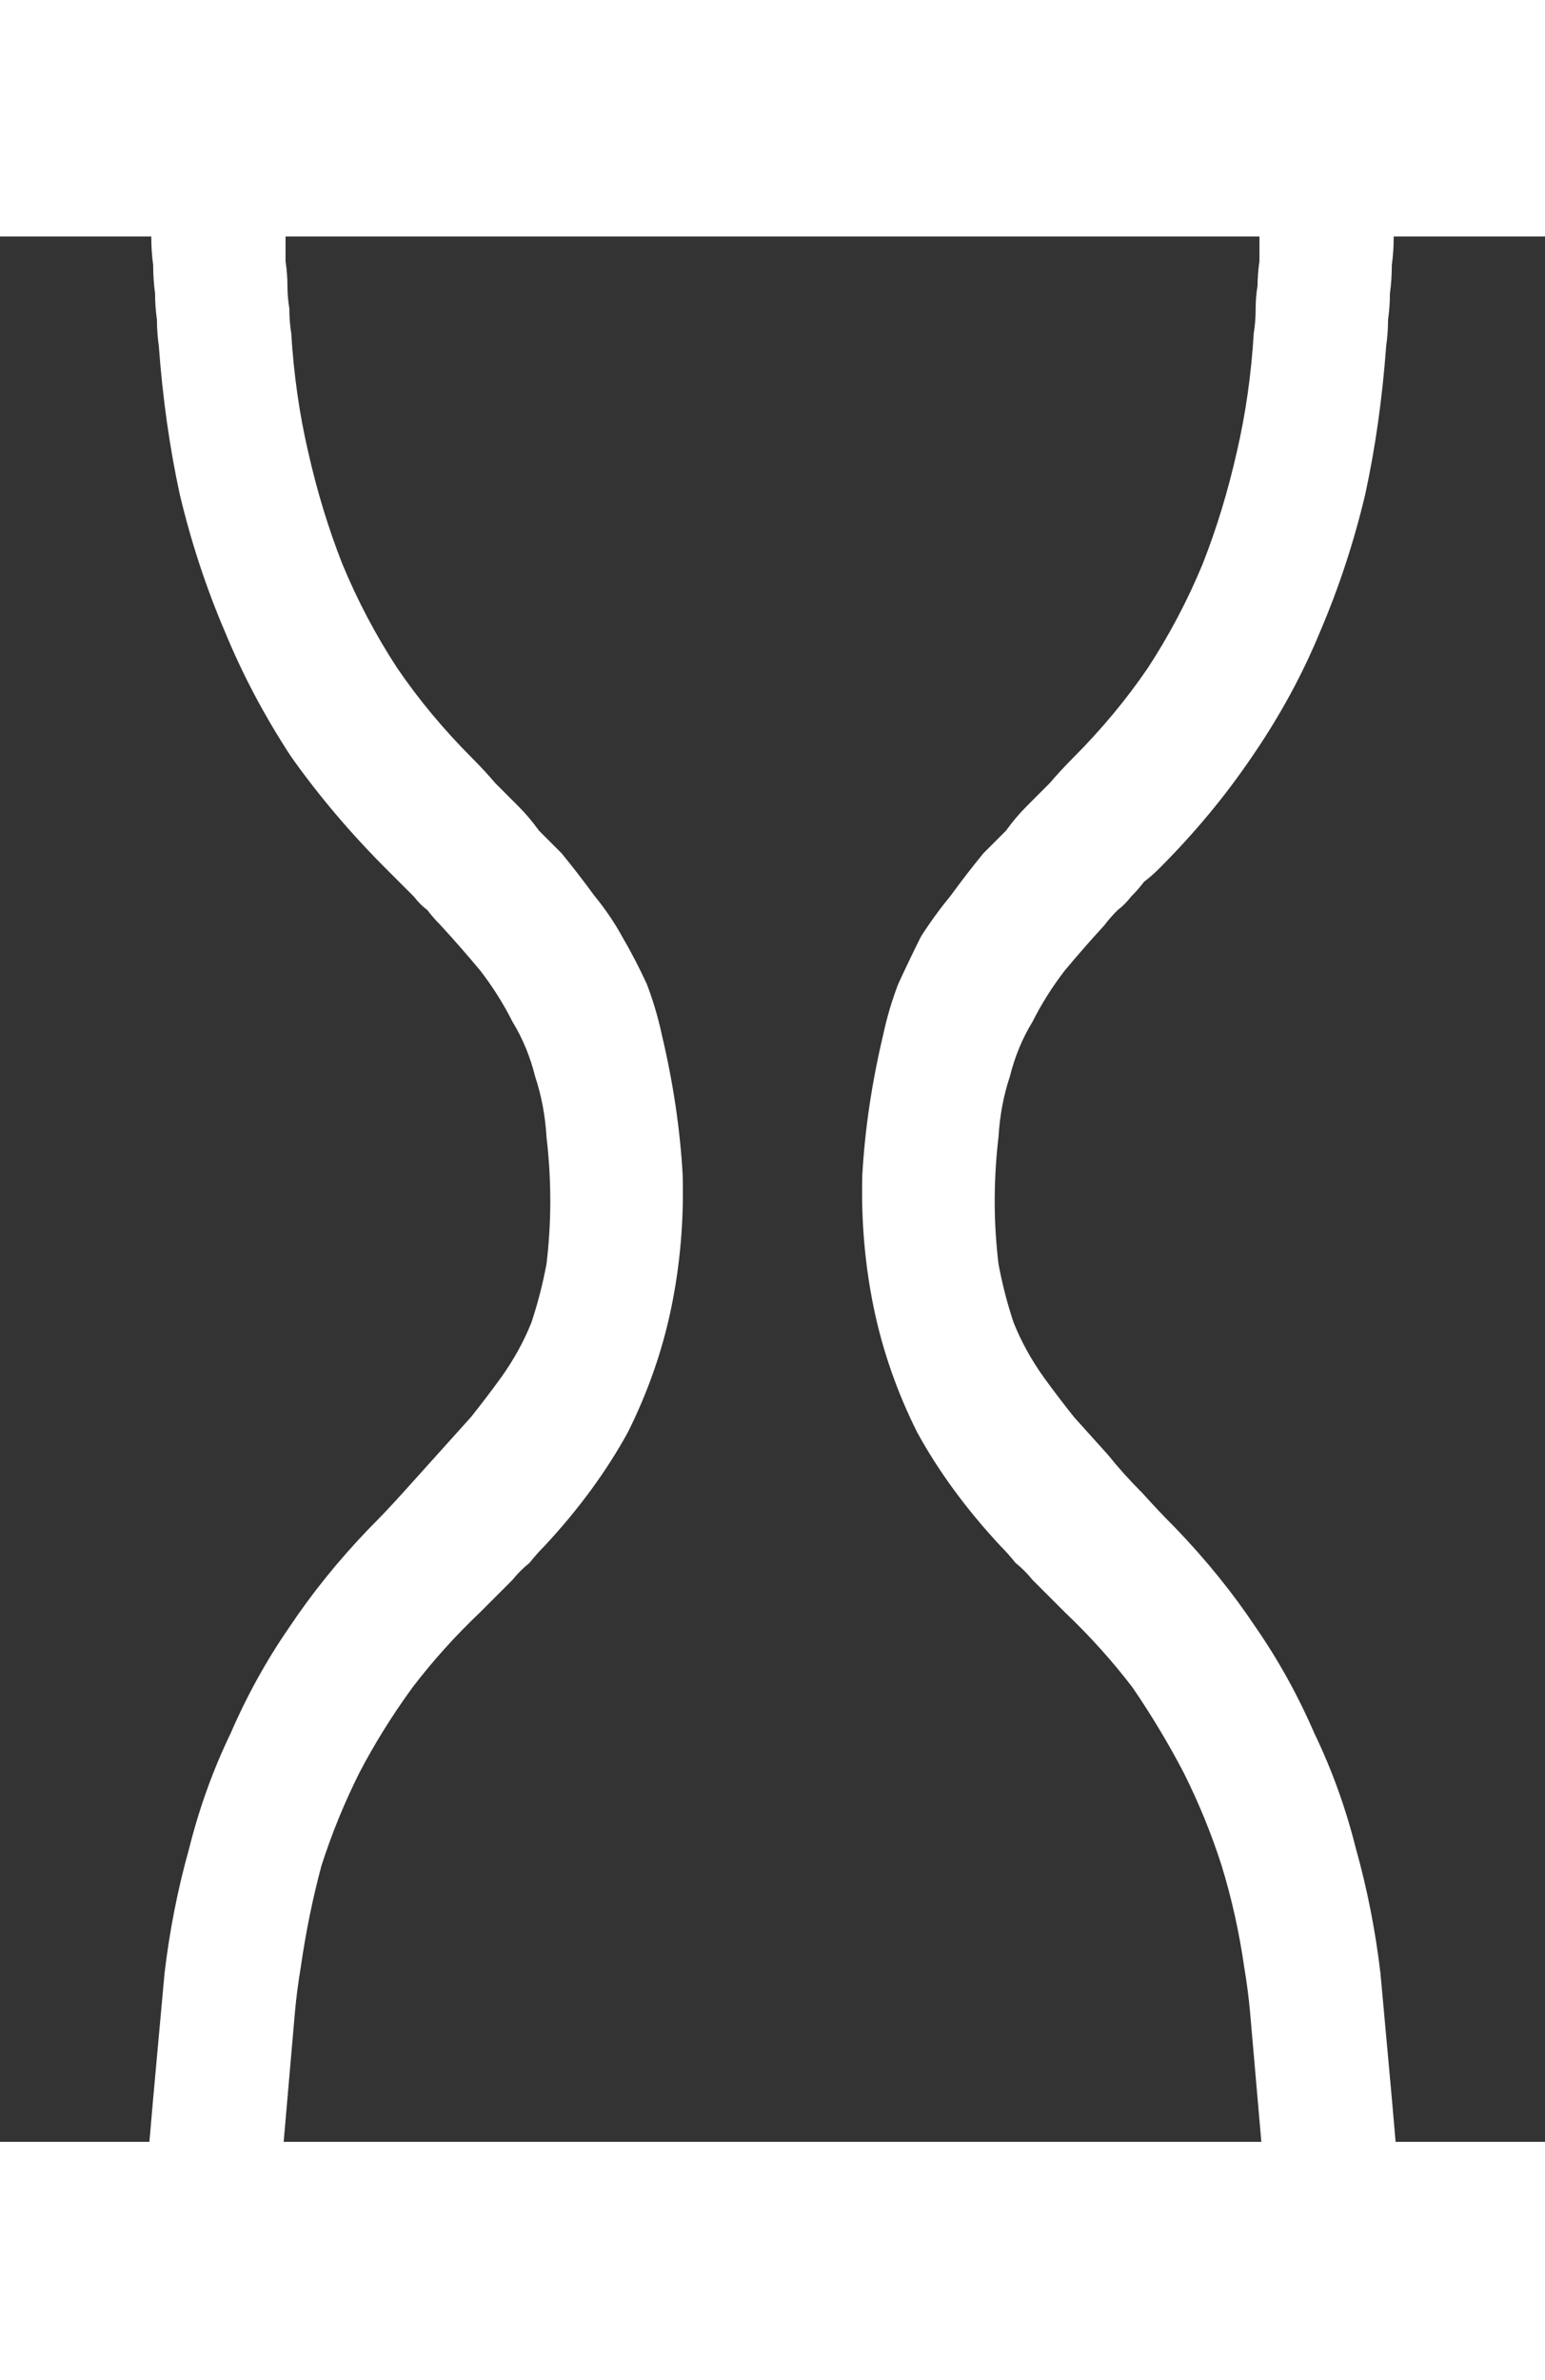 <?xml version="1.0" encoding="UTF-8" standalone="no"?>
<svg xmlns:xlink="http://www.w3.org/1999/xlink" height="62.9px" width="40.85px" xmlns="http://www.w3.org/2000/svg">
  <rect width="100%" height="100%" fill="#333333" stroke="none"/>
  <g transform="matrix(1.0, 0.0, 0.0, 1.0, 0.0, 0.0)">
    <path d="M29.2 24.45 L29.2 24.45 Q28.65 25.05 28.15 25.65 27.65 26.3 27.3 27.0 26.9 27.65 26.7 28.45 26.45 29.2 26.4 30.05 26.3 30.9 26.3 31.75 26.3 32.55 26.4 33.4 26.55 34.2 26.8 34.95 27.1 35.7 27.6 36.4 28.0 36.95 28.4 37.45 28.85 37.95 29.3 38.45 29.7 38.95 30.2 39.45 30.65 39.95 31.1 40.4 32.3 41.65 33.2 43.0 34.1 44.3 34.75 45.8 35.45 47.25 35.85 48.85 36.3 50.45 36.5 52.15 36.55 52.7 36.6 53.25 36.65 53.8 36.7 54.35 36.75 54.9 36.8 55.45 36.85 56.05 36.9 56.6 L40.85 56.6 40.85 62.9 0.0 62.9 0.0 56.6 3.95 56.6 Q4.0 56.05 4.05 55.45 4.1 54.9 4.15 54.35 4.2 53.8 4.25 53.25 4.3 52.7 4.35 52.15 4.55 50.45 5.0 48.85 5.4 47.25 6.1 45.8 6.75 44.3 7.65 43.0 8.55 41.65 9.75 40.4 10.2 39.95 10.65 39.45 11.1 38.95 11.55 38.45 12.0 37.95 12.45 37.45 12.85 36.95 13.25 36.4 13.75 35.7 14.05 34.95 14.3 34.2 14.45 33.4 14.55 32.55 14.55 31.75 14.55 30.9 14.45 30.05 14.4 29.2 14.15 28.45 13.95 27.65 13.55 27.0 13.2 26.3 12.7 25.65 12.2 25.05 11.65 24.45 11.45 24.25 11.3 24.05 11.1 23.9 10.95 23.7 10.75 23.5 10.55 23.3 10.4 23.15 10.2 22.95 8.8 21.55 7.7 20.0 6.65 18.4 5.95 16.7 5.2 14.95 4.75 13.05 4.35 11.2 4.2 9.15 4.15 8.8 4.15 8.45 4.1 8.1 4.1 7.75 4.05 7.4 4.05 7.0 4.0 6.65 4.0 6.25 L0.0 6.25 0.0 0.0 40.85 0.0 40.85 6.25 36.85 6.25 Q36.85 6.65 36.8 7.0 36.8 7.4 36.75 7.75 36.75 8.1 36.7 8.45 36.7 8.8 36.65 9.15 36.5 11.2 36.1 13.05 35.65 14.95 34.9 16.7 34.2 18.4 33.1 20.0 32.05 21.55 30.65 22.95 30.45 23.15 30.25 23.3 30.1 23.5 29.9 23.7 29.75 23.9 29.55 24.05 29.35 24.25 29.2 24.45 M26.45 40.85 L26.45 40.85 Q25.1 39.4 24.25 37.85 23.45 36.25 23.1 34.55 22.75 32.85 22.8 31.05 22.9 29.25 23.35 27.35 23.5 26.65 23.75 26.0 24.05 25.35 24.35 24.75 24.7 24.2 25.15 23.65 25.55 23.1 26.0 22.55 26.3 22.25 26.6 21.95 26.85 21.6 27.15 21.3 27.45 21.0 27.75 20.7 28.05 20.35 28.35 20.05 29.5 18.9 30.35 17.65 31.2 16.35 31.8 14.9 32.35 13.5 32.7 11.95 33.05 10.45 33.15 8.8 33.2 8.5 33.2 8.15 33.2 7.85 33.25 7.55 33.25 7.25 33.3 6.9 33.3 6.6 33.3 6.25 L7.55 6.25 Q7.55 6.6 7.55 6.9 7.6 7.25 7.6 7.55 7.6 7.85 7.65 8.15 7.65 8.5 7.7 8.8 7.8 10.45 8.15 11.95 8.5 13.5 9.05 14.9 9.65 16.35 10.5 17.65 11.35 18.9 12.5 20.05 12.8 20.35 13.1 20.7 13.4 21.0 13.7 21.3 14.0 21.6 14.25 21.95 14.55 22.25 14.85 22.55 15.3 23.1 15.7 23.65 16.15 24.2 16.45 24.75 16.8 25.35 17.1 26.0 17.35 26.65 17.5 27.35 17.95 29.25 18.05 31.05 18.1 32.85 17.75 34.55 17.4 36.25 16.6 37.85 15.75 39.4 14.4 40.85 14.2 41.05 14.0 41.3 13.75 41.5 13.55 41.75 13.35 41.95 13.15 42.15 12.9 42.4 12.7 42.6 11.7 43.55 10.9 44.6 10.1 45.7 9.5 46.85 8.9 48.05 8.5 49.3 8.15 50.6 7.95 52.0 7.85 52.6 7.8 53.15 7.75 53.7 7.7 54.3 7.65 54.85 7.6 55.45 7.55 56.0 7.5 56.6 L33.35 56.6 Q33.3 56.0 33.25 55.45 33.2 54.85 33.15 54.3 33.1 53.7 33.05 53.15 33.0 52.6 32.9 52.0 32.7 50.6 32.3 49.3 31.9 48.05 31.3 46.85 30.7 45.7 29.95 44.6 29.15 43.55 28.15 42.6 27.95 42.4 27.7 42.15 27.5 41.95 27.3 41.75 27.1 41.5 26.85 41.3 26.65 41.05 26.45 40.85" fill="#ffffff" fill-rule="evenodd" stroke="none"/>
  </g>
</svg>
